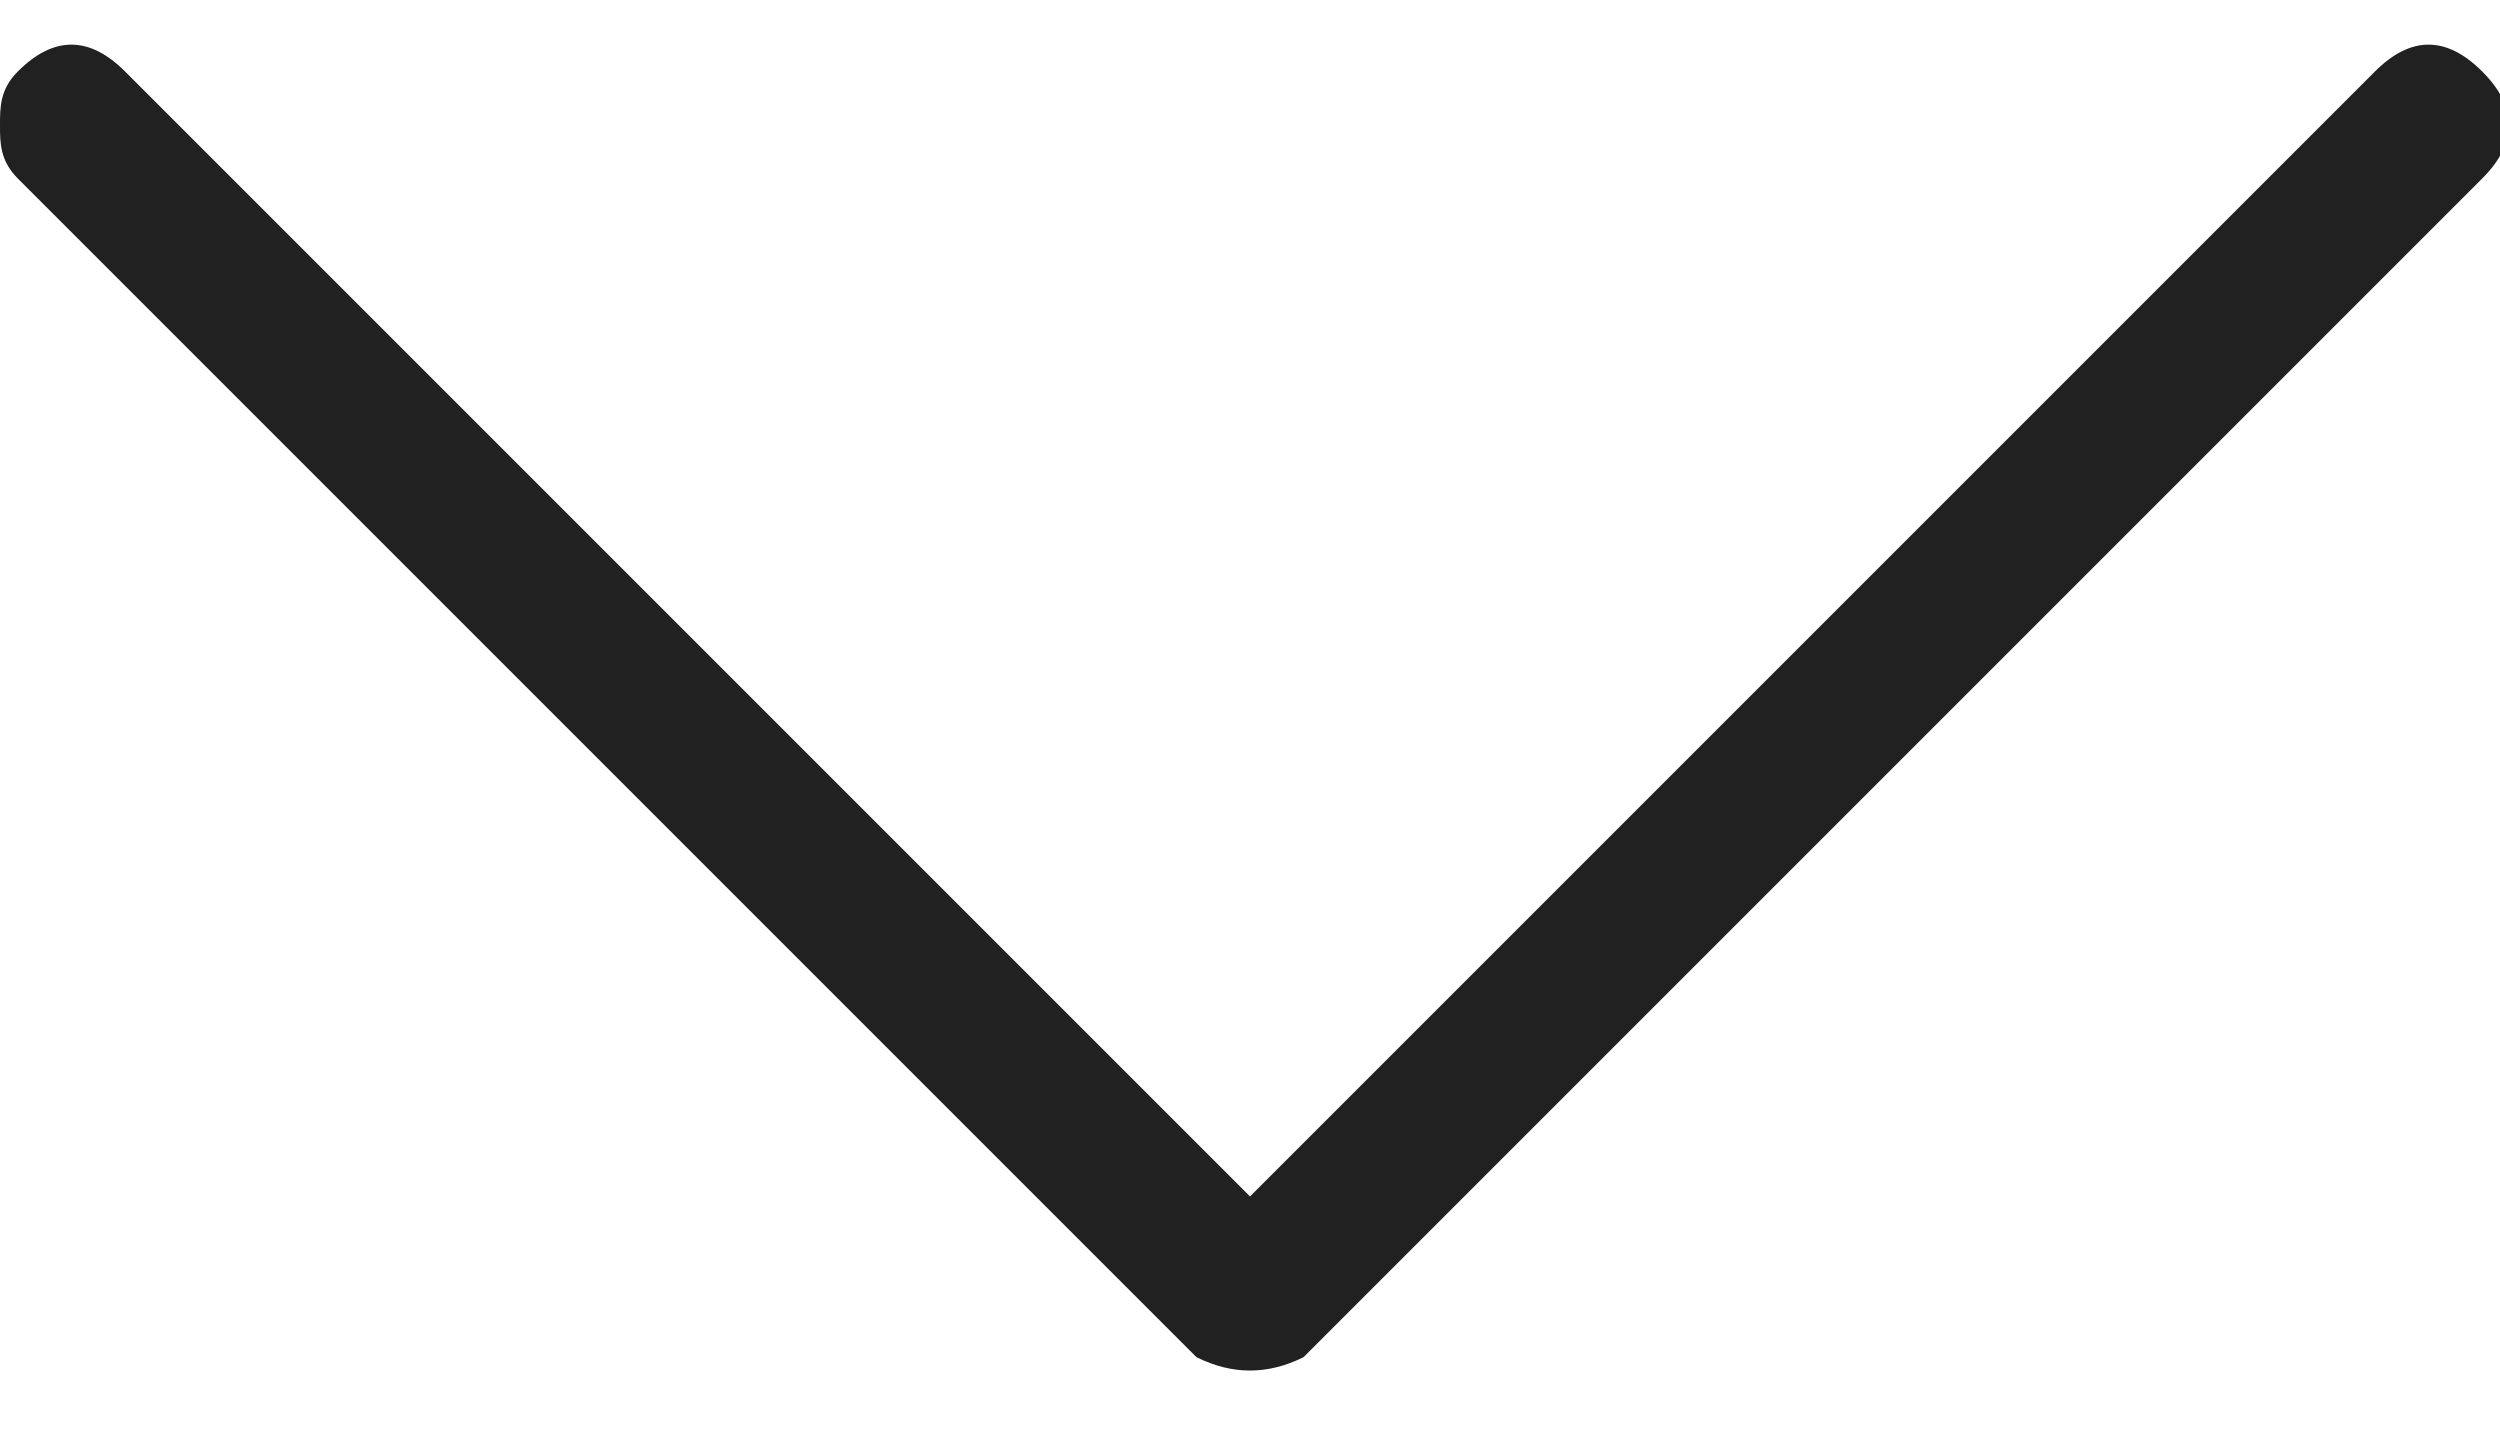 <?xml version="1.0" encoding="utf-8"?>
<!-- Generator: Adobe Illustrator 21.0.2, SVG Export Plug-In . SVG Version: 6.00 Build 0)  -->
<svg version="1.1" id="Capa_1" xmlns="http://www.w3.org/2000/svg" xmlns:xlink="http://www.w3.org/1999/xlink" x="0px" y="0px"
	 viewBox="0 0 14 8" style="enable-background:new 0 0 14 8;" xml:space="preserve">
<style type="text/css">
	.st0{fill:#212121;}
</style>
<g>
	<path class="st0" d="M7.3,7.6L13.9,1c0.2-0.2,0.2-0.4,0-0.6s-0.4-0.2-0.6,0L7,6.7L0.7,0.4c-0.2-0.2-0.4-0.2-0.6,0
		C0,0.5,0,0.6,0,0.7C0,0.8,0,0.9,0.1,1l6.6,6.6C6.9,7.7,7.1,7.7,7.3,7.6z"/>
</g>
</svg>
